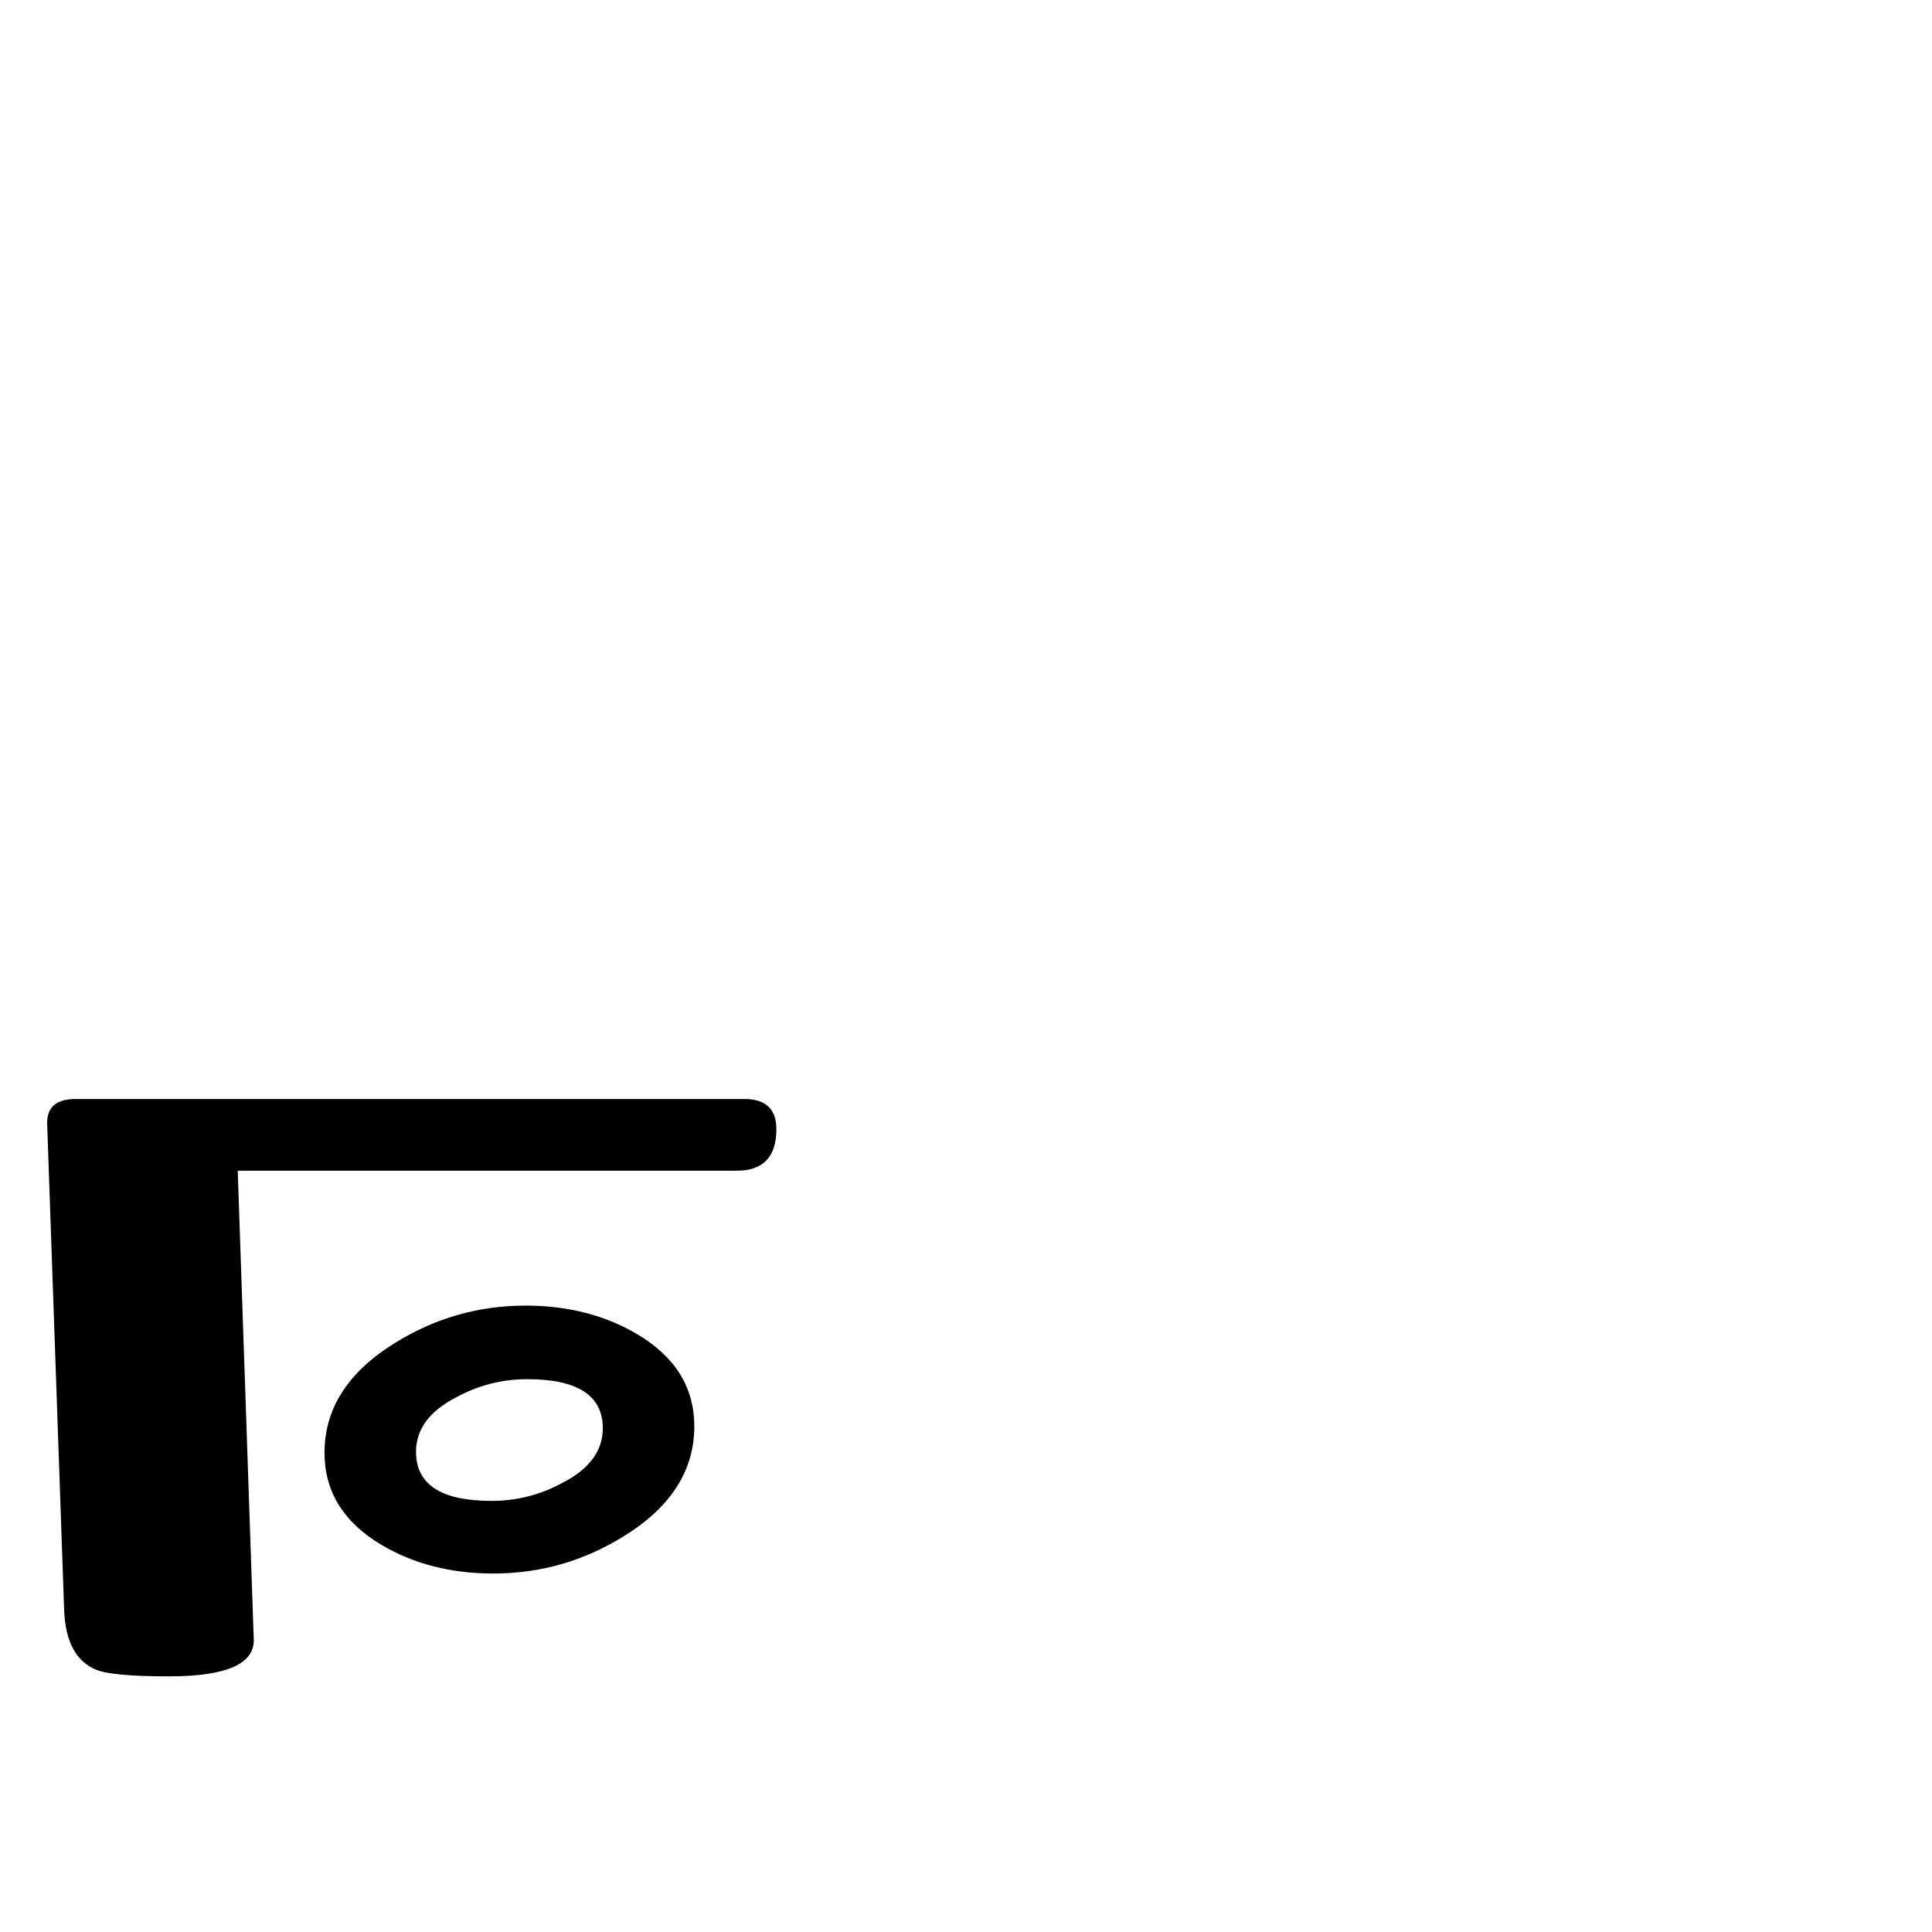 <?xml version="1.0" standalone="no"?>
<!DOCTYPE svg PUBLIC "-//W3C//DTD SVG 1.1//EN" "http://www.w3.org/Graphics/SVG/1.1/DTD/svg11.dtd" >
<svg viewBox="0 -442 2048 2048">
  <g transform="matrix(1 0 0 -1 0 1606)">
   <path fill="currentColor"
d="M736 536q0 -70 -74 -116q-64 -40 -139 -40q-67 0 -118 30q-61 36 -61 98q0 70 74 116q64 40 139 40q67 0 118 -30q61 -36 61 -98zM823 851q0 -44 -42 -44h-529l17 -497q1 -39 -90 -39q-60 0 -77 7q-32 13 -34 63l-18 515q-1 27 30 27h709q34 0 34 -32zM639 534
q0 52 -80 52q-40 0 -75 -19q-43 -22 -43 -58q0 -52 80 -52q40 0 75 19q43 22 43 58z" />
  </g>

</svg>
